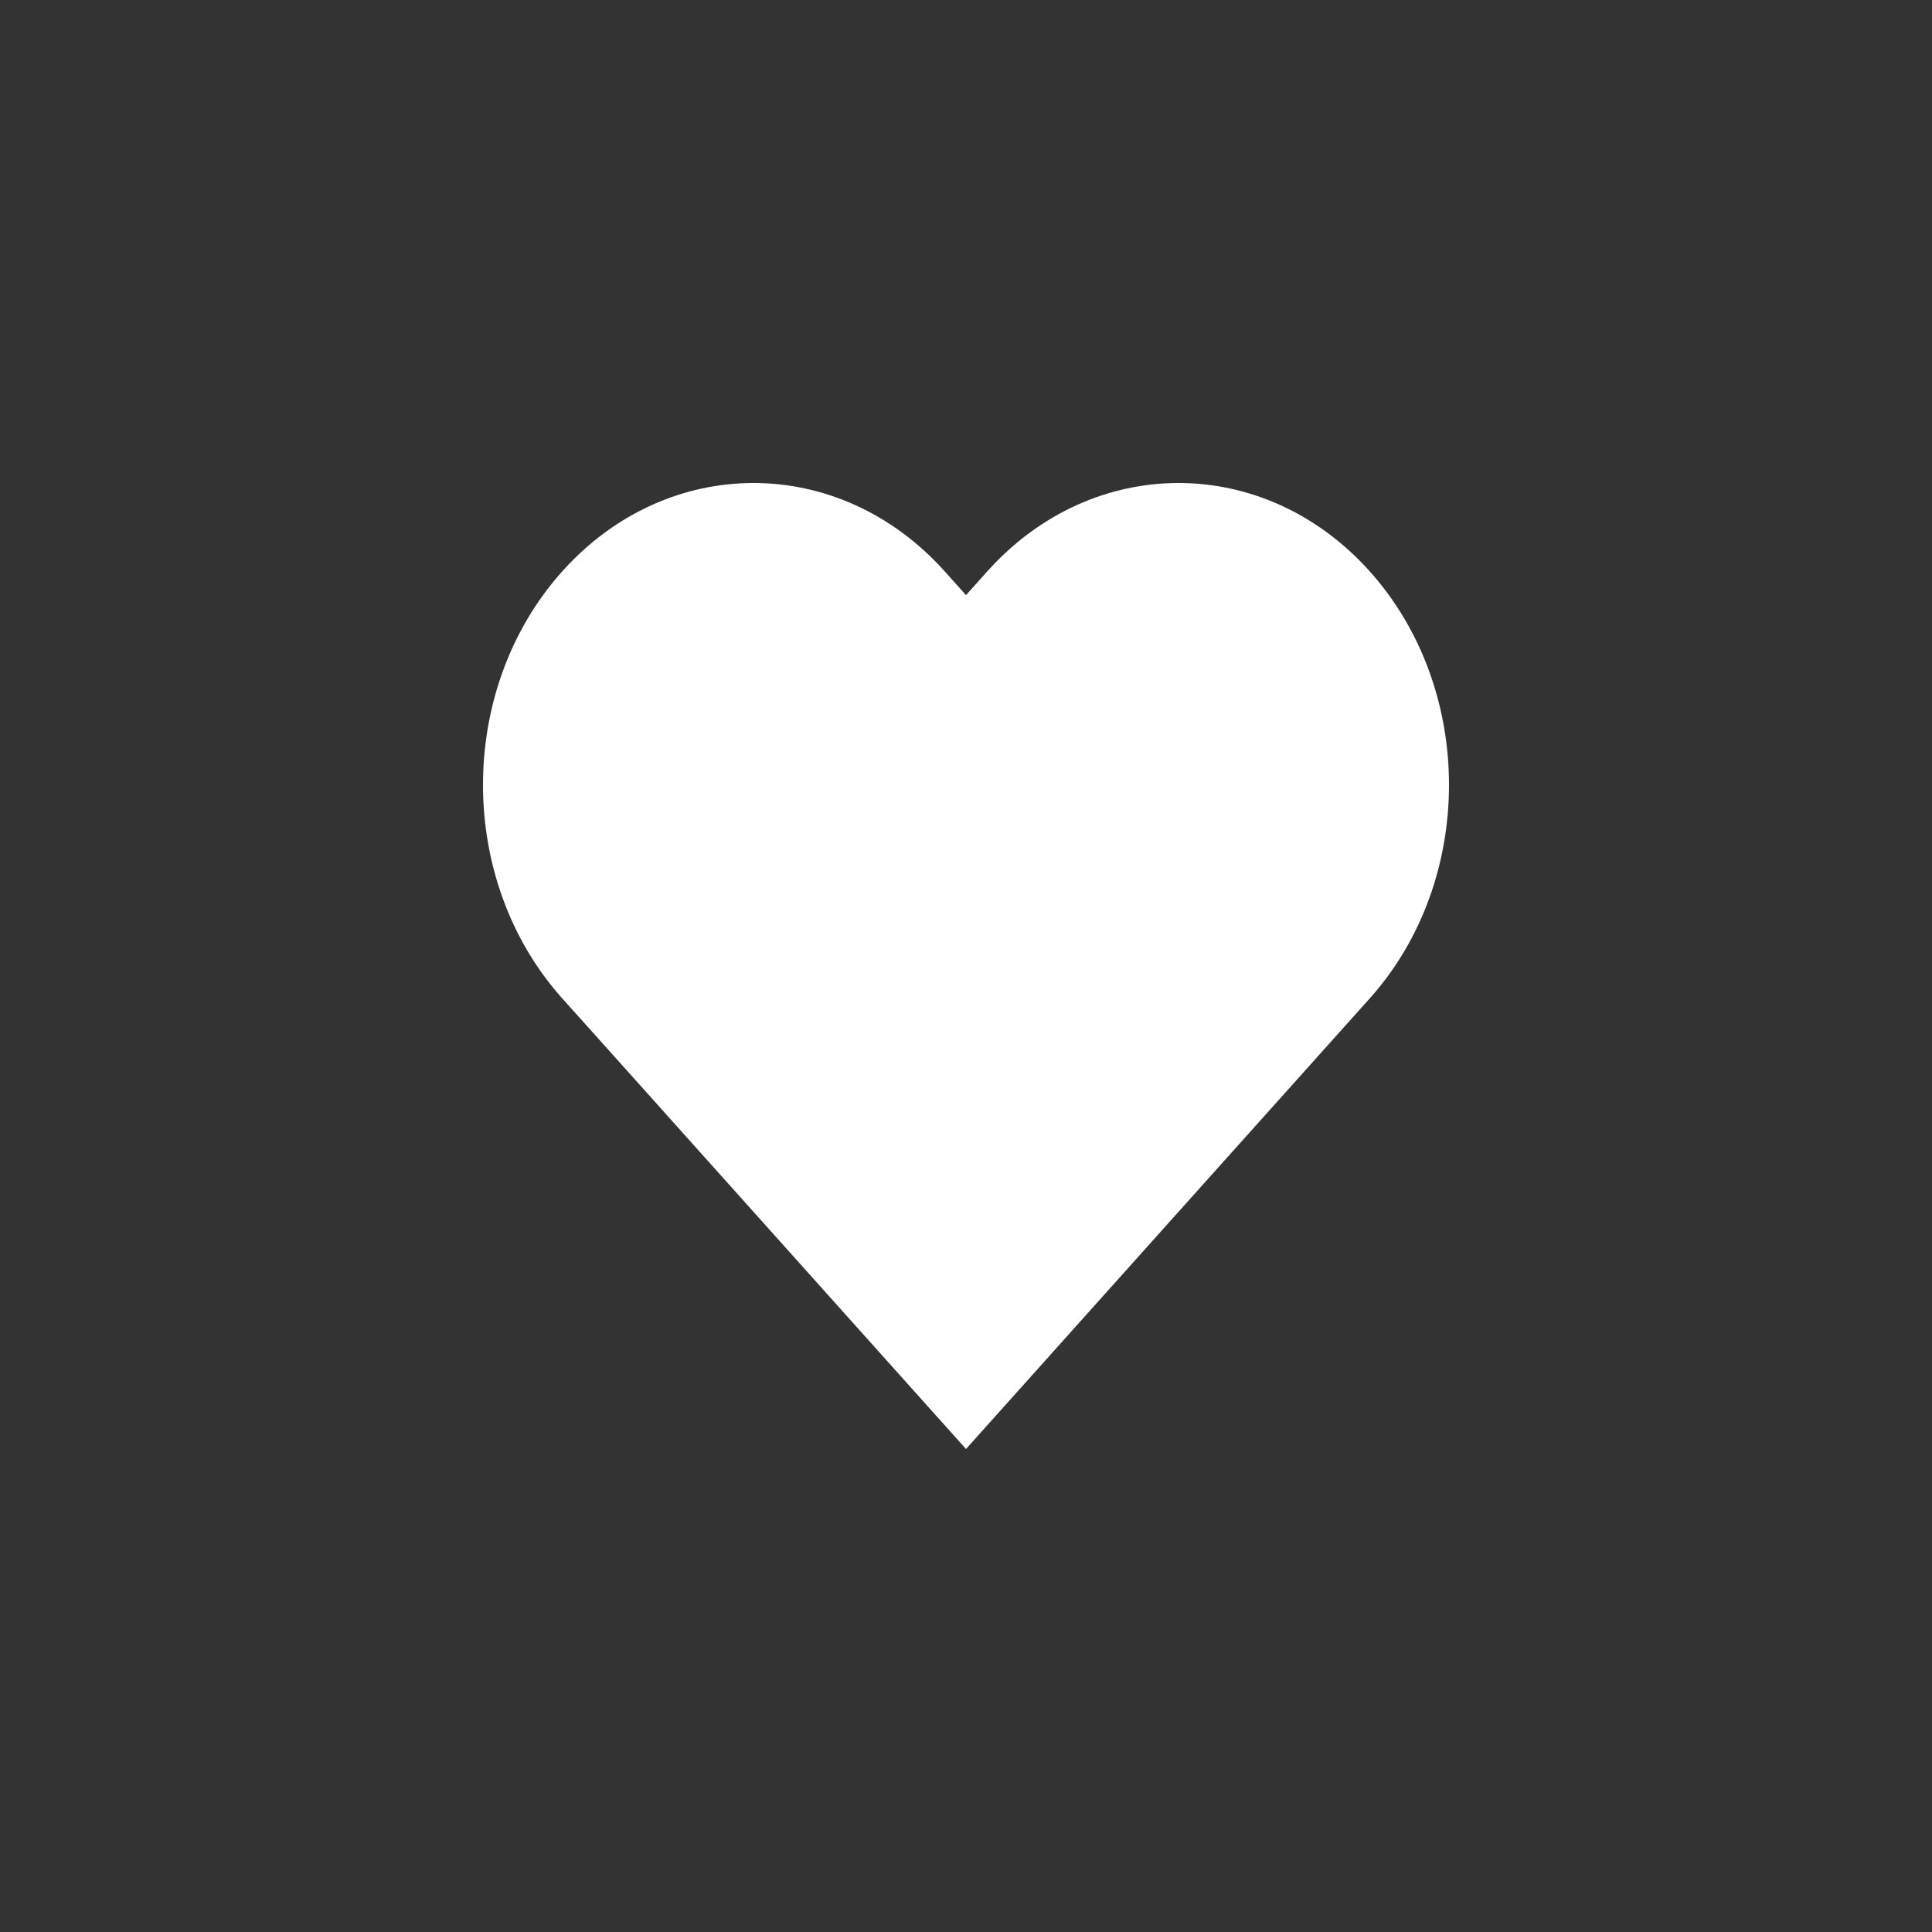 <svg width="24" height="24" viewBox="0 0 24 24" fill="none" xmlns="http://www.w3.org/2000/svg">
<rect x="0" y="0" width="24" height="24" fill="#333333" stroke="none"/>
<path fill-rule="evenodd" clip-rule="evenodd" d="M6.984 7.098C5.672 8.563 5.672 10.937 6.984 12.402L7.248 12.696L7.248 12.696L12 18L14.36 15.366C14.365 15.36 14.371 15.354 14.376 15.348C14.381 15.342 14.387 15.336 14.392 15.33L17.016 12.402C18.328 10.937 18.328 8.563 17.016 7.098C15.704 5.634 13.576 5.634 12.264 7.098L12 7.393L11.736 7.098C10.424 5.634 8.296 5.634 6.984 7.098Z" fill="white"/>
</svg>
